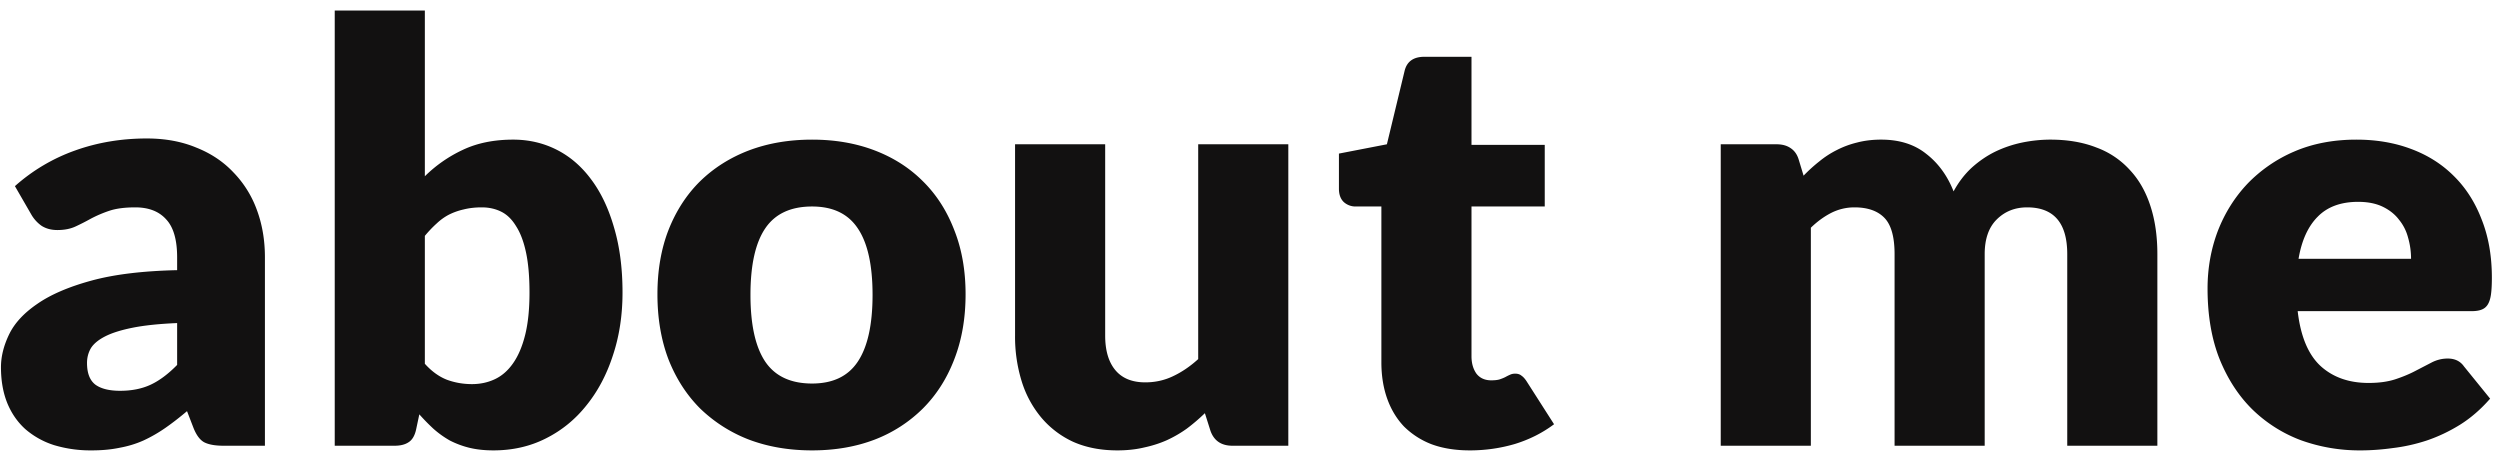 <svg width="129" height="24" fill="none" xmlns="http://www.w3.org/2000/svg"><path d="M11.54 23c-.44 0-.775-.06-1.005-.18-.22-.12-.405-.37-.555-.75l-.33-.855c-.39.33-.765.62-1.125.87s-.735.465-1.125.645c-.38.17-.79.295-1.23.375-.43.09-.91.135-1.44.135a6.51 6.51 0 0 1-1.935-.27 4.201 4.201 0 0 1-1.485-.825c-.4-.36-.71-.805-.93-1.335-.22-.54-.33-1.16-.33-1.86 0-.55.14-1.115.42-1.695.28-.58.765-1.105 1.455-1.575.69-.48 1.62-.88 2.79-1.2 1.17-.32 2.645-.5 4.425-.54v-.66c0-.91-.19-1.565-.57-1.965-.37-.41-.9-.615-1.59-.615-.55 0-1 .06-1.35.18a6.39 6.39 0 0 0-.945.405c-.27.15-.535.285-.795.405-.26.12-.57.18-.93.18-.32 0-.595-.075-.825-.225a1.832 1.832 0 0 1-.525-.585L.77 9.605A9.368 9.368 0 0 1 3.89 7.76c1.15-.41 2.38-.615 3.69-.615.94 0 1.785.155 2.535.465.76.3 1.4.725 1.92 1.275a5.44 5.44 0 0 1 1.215 1.935c.28.75.42 1.57.42 2.46V23h-2.13zM6.2 20.165c.6 0 1.125-.105 1.575-.315.45-.21.905-.55 1.365-1.02v-2.16c-.93.04-1.695.12-2.295.24-.6.12-1.075.27-1.425.45-.35.18-.595.385-.735.615-.13.23-.195.48-.195.75 0 .53.145.905.435 1.125.29.21.715.315 1.275.315zM17.272 23V.545h4.65v8.55a7.003 7.003 0 0 1 1.965-1.365c.74-.35 1.605-.525 2.595-.525.81 0 1.56.175 2.25.525.69.35 1.285.865 1.785 1.545.5.67.89 1.495 1.17 2.475.29.98.435 2.095.435 3.345 0 1.17-.165 2.25-.495 3.24-.32.99-.775 1.85-1.365 2.58-.58.73-1.28 1.3-2.1 1.71-.81.41-1.71.615-2.7.615-.46 0-.875-.045-1.245-.135a4.632 4.632 0 0 1-1.005-.375c-.3-.17-.58-.37-.84-.6-.25-.23-.495-.48-.735-.75l-.165.78c-.07.32-.2.54-.39.66-.18.12-.42.18-.72.18h-3.09zm7.59-12.3c-.34 0-.65.035-.93.105-.27.06-.525.15-.765.27-.23.12-.445.275-.645.465-.2.18-.4.39-.6.63v6.6c.35.39.73.665 1.14.825.41.15.84.225 1.29.225.43 0 .825-.085 1.185-.255.36-.17.67-.44.93-.81.27-.38.48-.87.63-1.47.15-.6.225-1.33.225-2.19 0-.82-.06-1.51-.18-2.07-.12-.56-.29-1.01-.51-1.35-.21-.35-.465-.6-.765-.75-.3-.15-.635-.225-1.005-.225zm17.042-3.495c1.18 0 2.255.185 3.225.555.97.37 1.8.9 2.49 1.59.7.69 1.24 1.53 1.62 2.52.39.98.585 2.085.585 3.315 0 1.24-.195 2.36-.585 3.36-.38.99-.92 1.835-1.62 2.535a7.171 7.171 0 0 1-2.49 1.605c-.97.37-2.045.555-3.225.555-1.19 0-2.275-.185-3.255-.555a7.491 7.491 0 0 1-2.52-1.605c-.7-.7-1.245-1.545-1.635-2.535-.38-1-.57-2.12-.57-3.36 0-1.23.19-2.335.57-3.315.39-.99.935-1.83 1.635-2.52.71-.69 1.55-1.22 2.52-1.59.98-.37 2.065-.555 3.255-.555zm0 12.585c1.07 0 1.855-.375 2.355-1.125.51-.76.765-1.91.765-3.45 0-1.54-.255-2.685-.765-3.435-.5-.75-1.285-1.125-2.355-1.125-1.1 0-1.905.375-2.415 1.125s-.765 1.895-.765 3.435.255 2.69.765 3.45c.51.75 1.315 1.125 2.415 1.125zM57.027 7.445v9.87c0 .77.175 1.365.525 1.785.35.42.865.63 1.545.63.51 0 .985-.105 1.425-.315.45-.21.885-.505 1.305-.885V7.445h4.65V23h-2.88c-.58 0-.96-.26-1.14-.78l-.285-.9c-.3.29-.61.555-.93.795-.32.23-.665.43-1.035.6-.36.16-.75.285-1.17.375-.42.1-.88.15-1.38.15-.85 0-1.605-.145-2.265-.435a4.74 4.74 0 0 1-1.65-1.245 5.397 5.397 0 0 1-1.02-1.875 7.755 7.755 0 0 1-.345-2.37v-9.87h4.65zM75.839 23.24c-.74 0-1.395-.105-1.965-.315a4.112 4.112 0 0 1-1.425-.915c-.38-.4-.67-.88-.87-1.44-.2-.56-.3-1.185-.3-1.875v-8.04h-1.32a.897.897 0 0 1-.615-.225c-.17-.16-.255-.39-.255-.69V7.925l2.475-.48.915-3.795c.12-.48.46-.72 1.02-.72h2.43v4.545h3.78v3.18h-3.78v7.725c0 .36.085.66.255.9.18.23.435.345.765.345.17 0 .31-.015.42-.045.12-.04.22-.08.3-.12.09-.05.17-.09.24-.12.08-.04.17-.06.27-.06.14 0 .25.035.33.105.09.06.18.16.27.3l1.41 2.205c-.6.45-1.275.79-2.025 1.02-.75.22-1.525.33-2.325.33zM88.79 23V7.445h2.88c.29 0 .53.065.72.195.2.13.34.325.42.585l.255.84c.26-.27.53-.515.81-.735.28-.23.58-.425.9-.585.33-.17.68-.3 1.05-.39.38-.1.795-.15 1.245-.15.94 0 1.715.245 2.325.735.62.48 1.09 1.125 1.41 1.935.26-.48.575-.89.945-1.23.38-.34.785-.615 1.215-.825.44-.21.9-.365 1.38-.465.49-.1.975-.15 1.455-.15.89 0 1.68.135 2.37.405a4.34 4.34 0 0 1 1.725 1.155c.47.5.825 1.12 1.065 1.86.24.73.36 1.56.36 2.49V23h-4.65v-9.885c0-1.61-.69-2.415-2.07-2.415-.63 0-1.155.21-1.575.63-.41.41-.615 1.005-.615 1.785V23h-4.65v-9.885c0-.89-.175-1.515-.525-1.875-.35-.36-.865-.54-1.545-.54-.42 0-.82.095-1.2.285-.37.19-.72.445-1.05.765V23h-4.65zm32.8-15.795c1.03 0 1.97.16 2.82.48.86.32 1.595.785 2.205 1.395.62.61 1.1 1.36 1.44 2.25.35.88.525 1.88.525 3 0 .35-.015.635-.045.855-.03.22-.085.395-.165.525s-.19.22-.33.27c-.13.05-.3.075-.51.075h-8.97c.15 1.3.545 2.245 1.185 2.835.64.58 1.465.87 2.475.87.54 0 1.005-.065 1.395-.195.39-.13.735-.275 1.035-.435l.84-.435c.26-.13.53-.195.81-.195.37 0 .65.135.84.405l1.35 1.665c-.48.55-1 1-1.56 1.35-.55.34-1.12.61-1.71.81-.58.19-1.165.32-1.755.39-.58.08-1.135.12-1.665.12a8.908 8.908 0 0 1-3.075-.525 7.228 7.228 0 0 1-2.505-1.59c-.71-.7-1.275-1.57-1.695-2.61-.41-1.04-.615-2.25-.615-3.63 0-1.04.175-2.025.525-2.955.36-.93.87-1.745 1.53-2.445a7.388 7.388 0 0 1 2.415-1.665c.95-.41 2.02-.615 3.21-.615zm.09 3.21c-.89 0-1.585.255-2.085.765-.5.5-.83 1.225-.99 2.175h5.805c0-.37-.05-.73-.15-1.08-.09-.35-.245-.66-.465-.93-.21-.28-.49-.505-.84-.675-.35-.17-.775-.255-1.275-.255z" fill="#121111"/></svg>